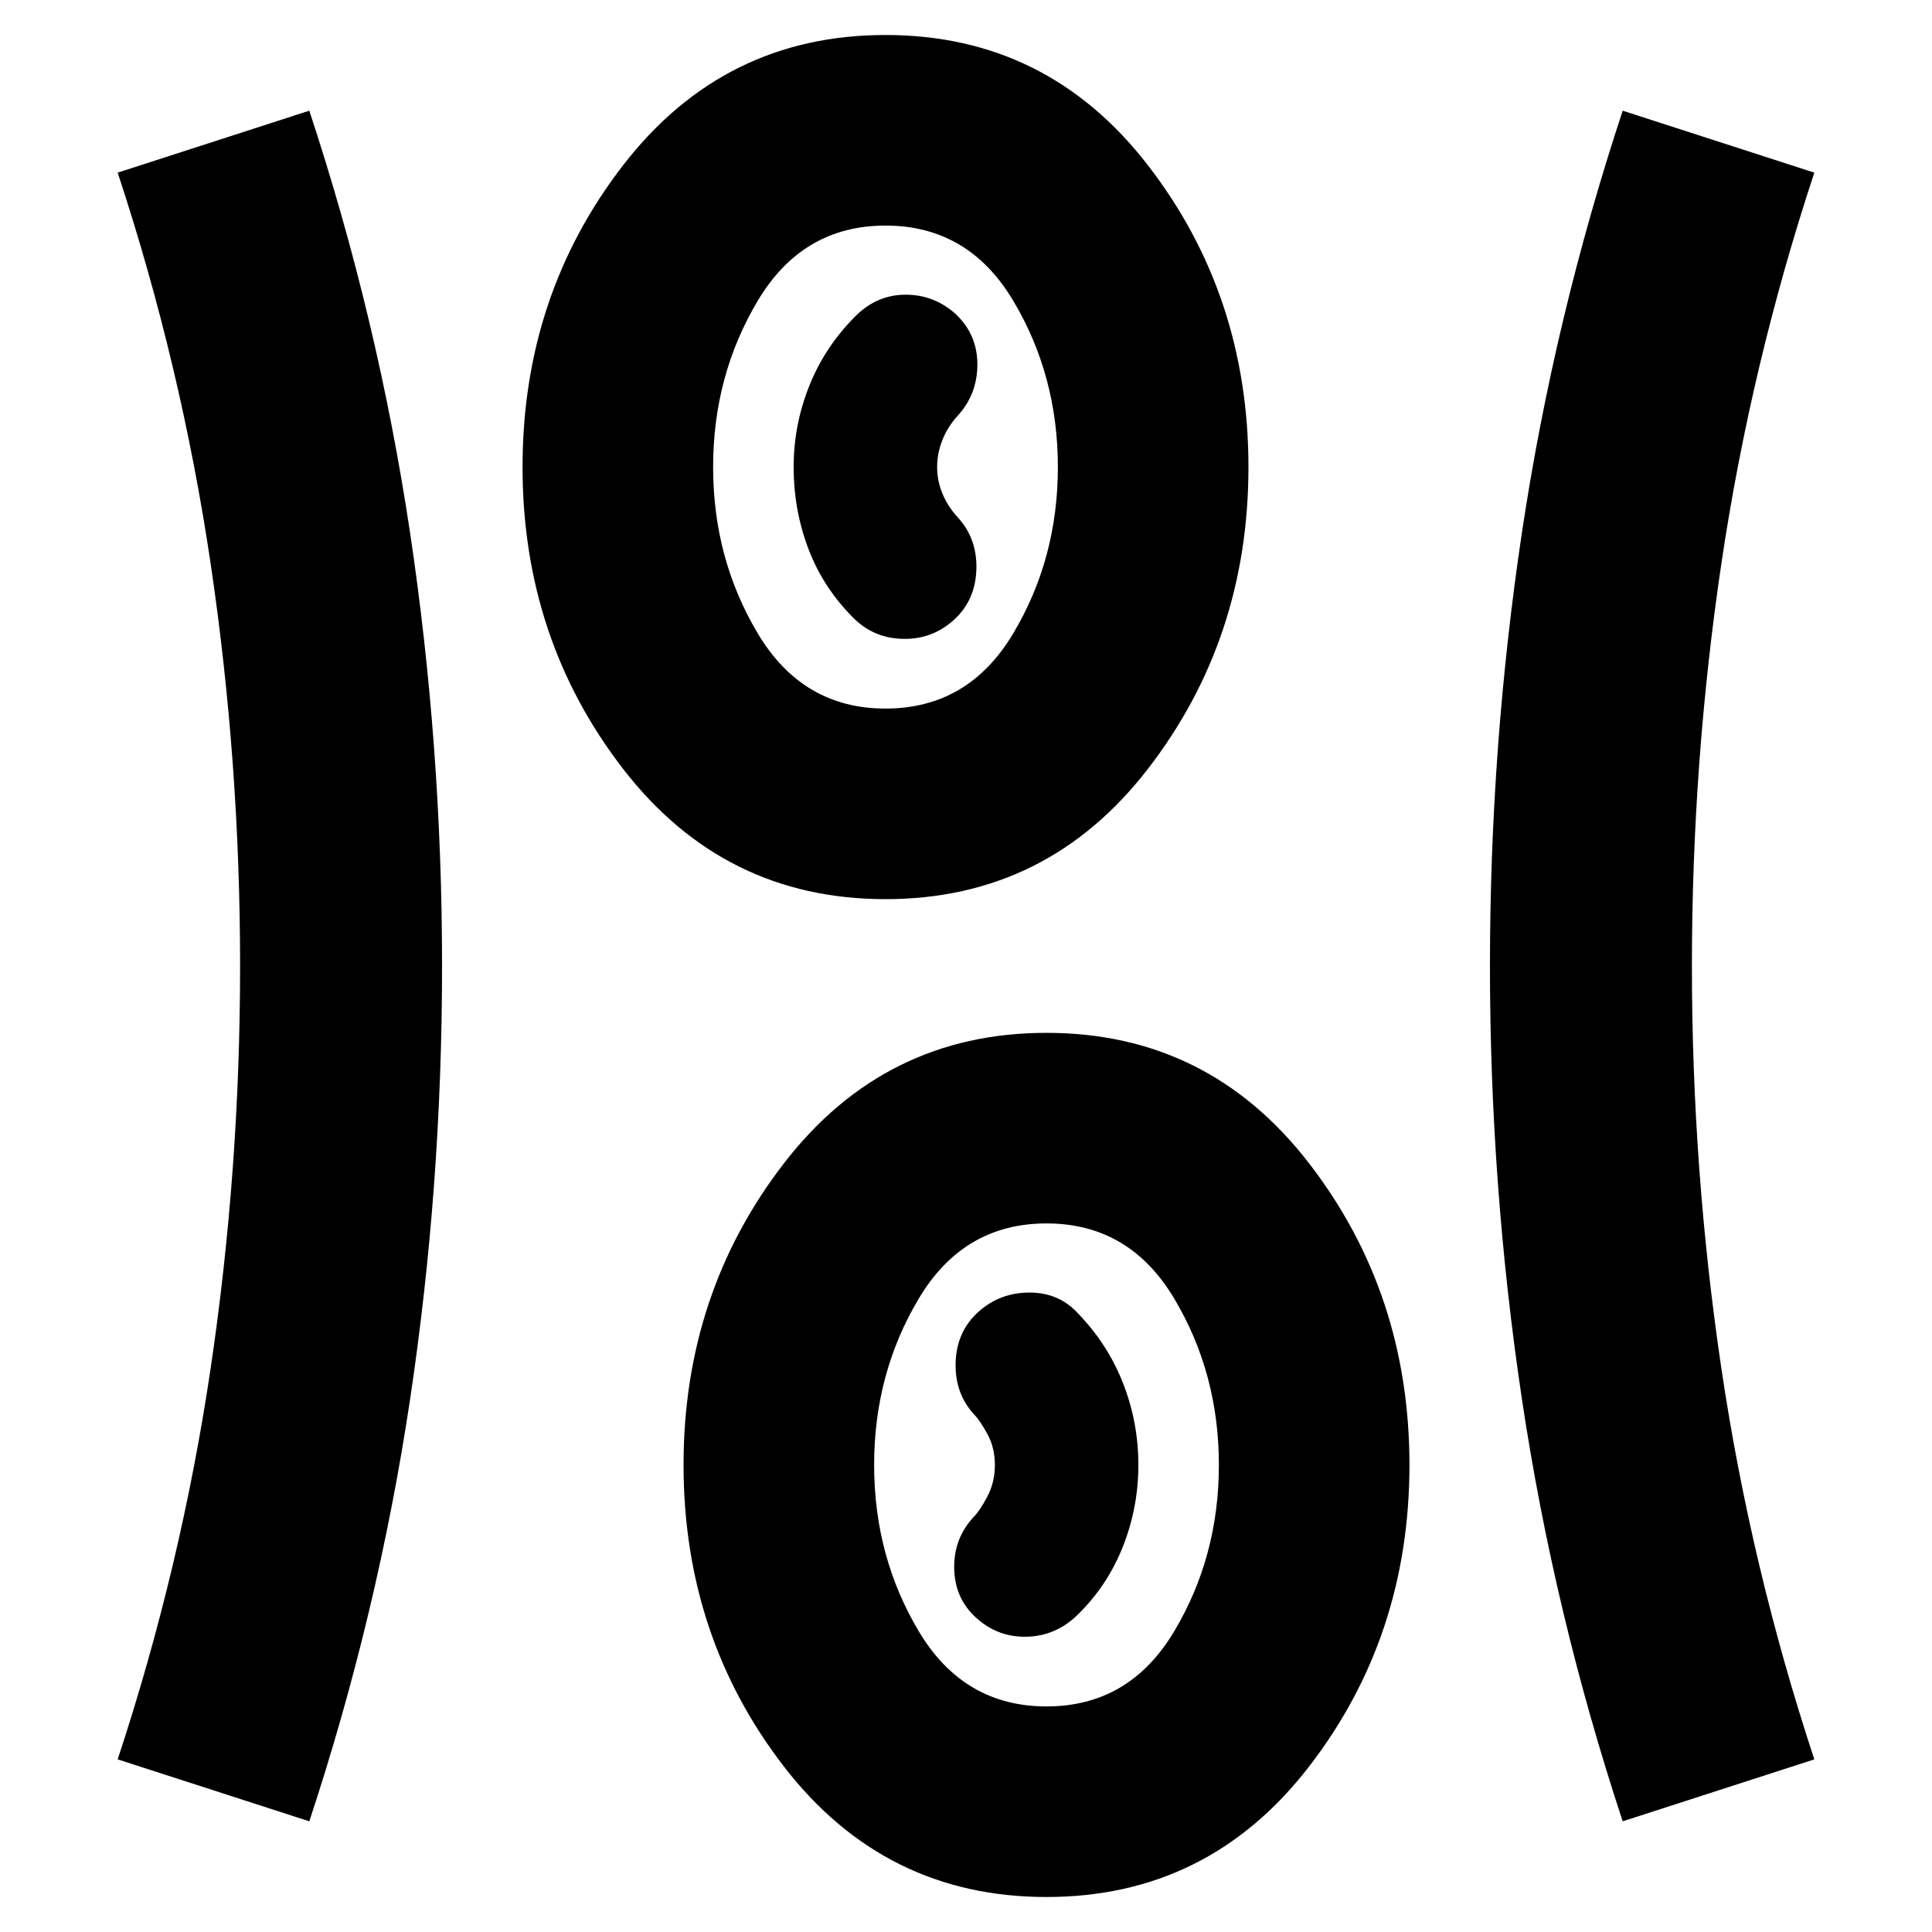 <svg xmlns="http://www.w3.org/2000/svg" height="24" viewBox="0 -960 960 960" width="24"><path d="M520-17.39q-80.348 0-130.349-64.674-50-64.674-50-150.023 0-85.348 50-150.022Q439.652-446.783 520-446.783q80.348 0 130.349 64.674 50 64.674 50 150.022 0 85.349-50 150.023Q600.348-17.39 520-17.39ZM153.694-55 58.476-85.781q31.565-95.696 46.196-194.327 14.63-98.63 14.63-199.891t-14.63-199.891q-14.63-98.631-46.196-194.327l95.218-30.783q34.131 103.392 50.044 209.595 15.913 106.204 15.913 215.501 0 109.296-15.913 215.405T153.694-55Zm652.612 0q-34.131-103.391-50.044-209.594-15.913-106.204-15.913-215.501 0-109.296 15.913-215.405t50.044-209.501l95.218 30.783q-31.565 95.696-46.196 194.327-14.63 98.63-14.63 199.891t14.63 199.891q14.631 98.631 46.196 194.327L806.306-55ZM520-112.086q41.13 0 63.391-37.217 22.261-37.217 22.261-82.783 0-45.565-22.261-82.782Q561.13-352.087 520-352.087q-41.13 0-63.391 37.218-22.261 37.217-22.261 82.782 0 45.566 22.261 82.783T520-112.087Zm-34.957-44.043q10.696 9.696 24.957 9.413 14.261-.282 24.957-10.413 15.13-14.565 22.913-34.152 7.782-19.586 7.782-40.76 0-21.175-7.565-40.523-7.565-19.348-22.13-34.478-9.508-10.696-24.363-10.696t-25.551 9.696q-10.695 9.695-11.195 25.005-.5 15.309 9.195 25.908 2.827 2.826 6.566 9.631 3.739 6.804 3.739 15.412 0 8.609-3.739 15.696t-6.566 9.913q-10.13 10.696-9.913 25.674.218 14.978 10.913 24.674ZM440-513.217q-80.348 0-130.349-64.674-50-64.674-50-150.022 0-85.349 50-150.023Q359.652-942.61 440-942.61q80.348 0 130.349 64.674 50 64.674 50 150.023 0 85.348-50 150.022Q520.348-513.217 440-513.217Zm0-94.696q41.13 0 63.391-37.218 22.261-37.217 22.261-82.782 0-45.566-22.261-82.783T440-847.913q-41.13 0-63.391 37.217-22.261 37.217-22.261 82.783 0 45.565 22.261 82.782Q398.87-607.913 440-607.913Zm33.957-44.044q10.695-9.695 11.195-25.005.5-15.309-9.195-25.908-5-5.435-7.652-11.841-2.653-6.406-2.653-13.239 0-6.833 2.653-13.485 2.652-6.652 7.652-12.087 9.695-10.646 9.695-25.432 0-14.786-10.695-24.916-10.696-9.696-24.957-9.696-14.261 0-24.957 10.696-15.13 15.13-22.913 34.581-7.782 19.451-7.782 40.478 0 21.028 7.282 40.376 7.283 19.348 22.413 34.478 10.131 10.131 24.674 10.413 14.544.283 25.24-9.413ZM440-727.913Zm80 495.826Z"/></svg>